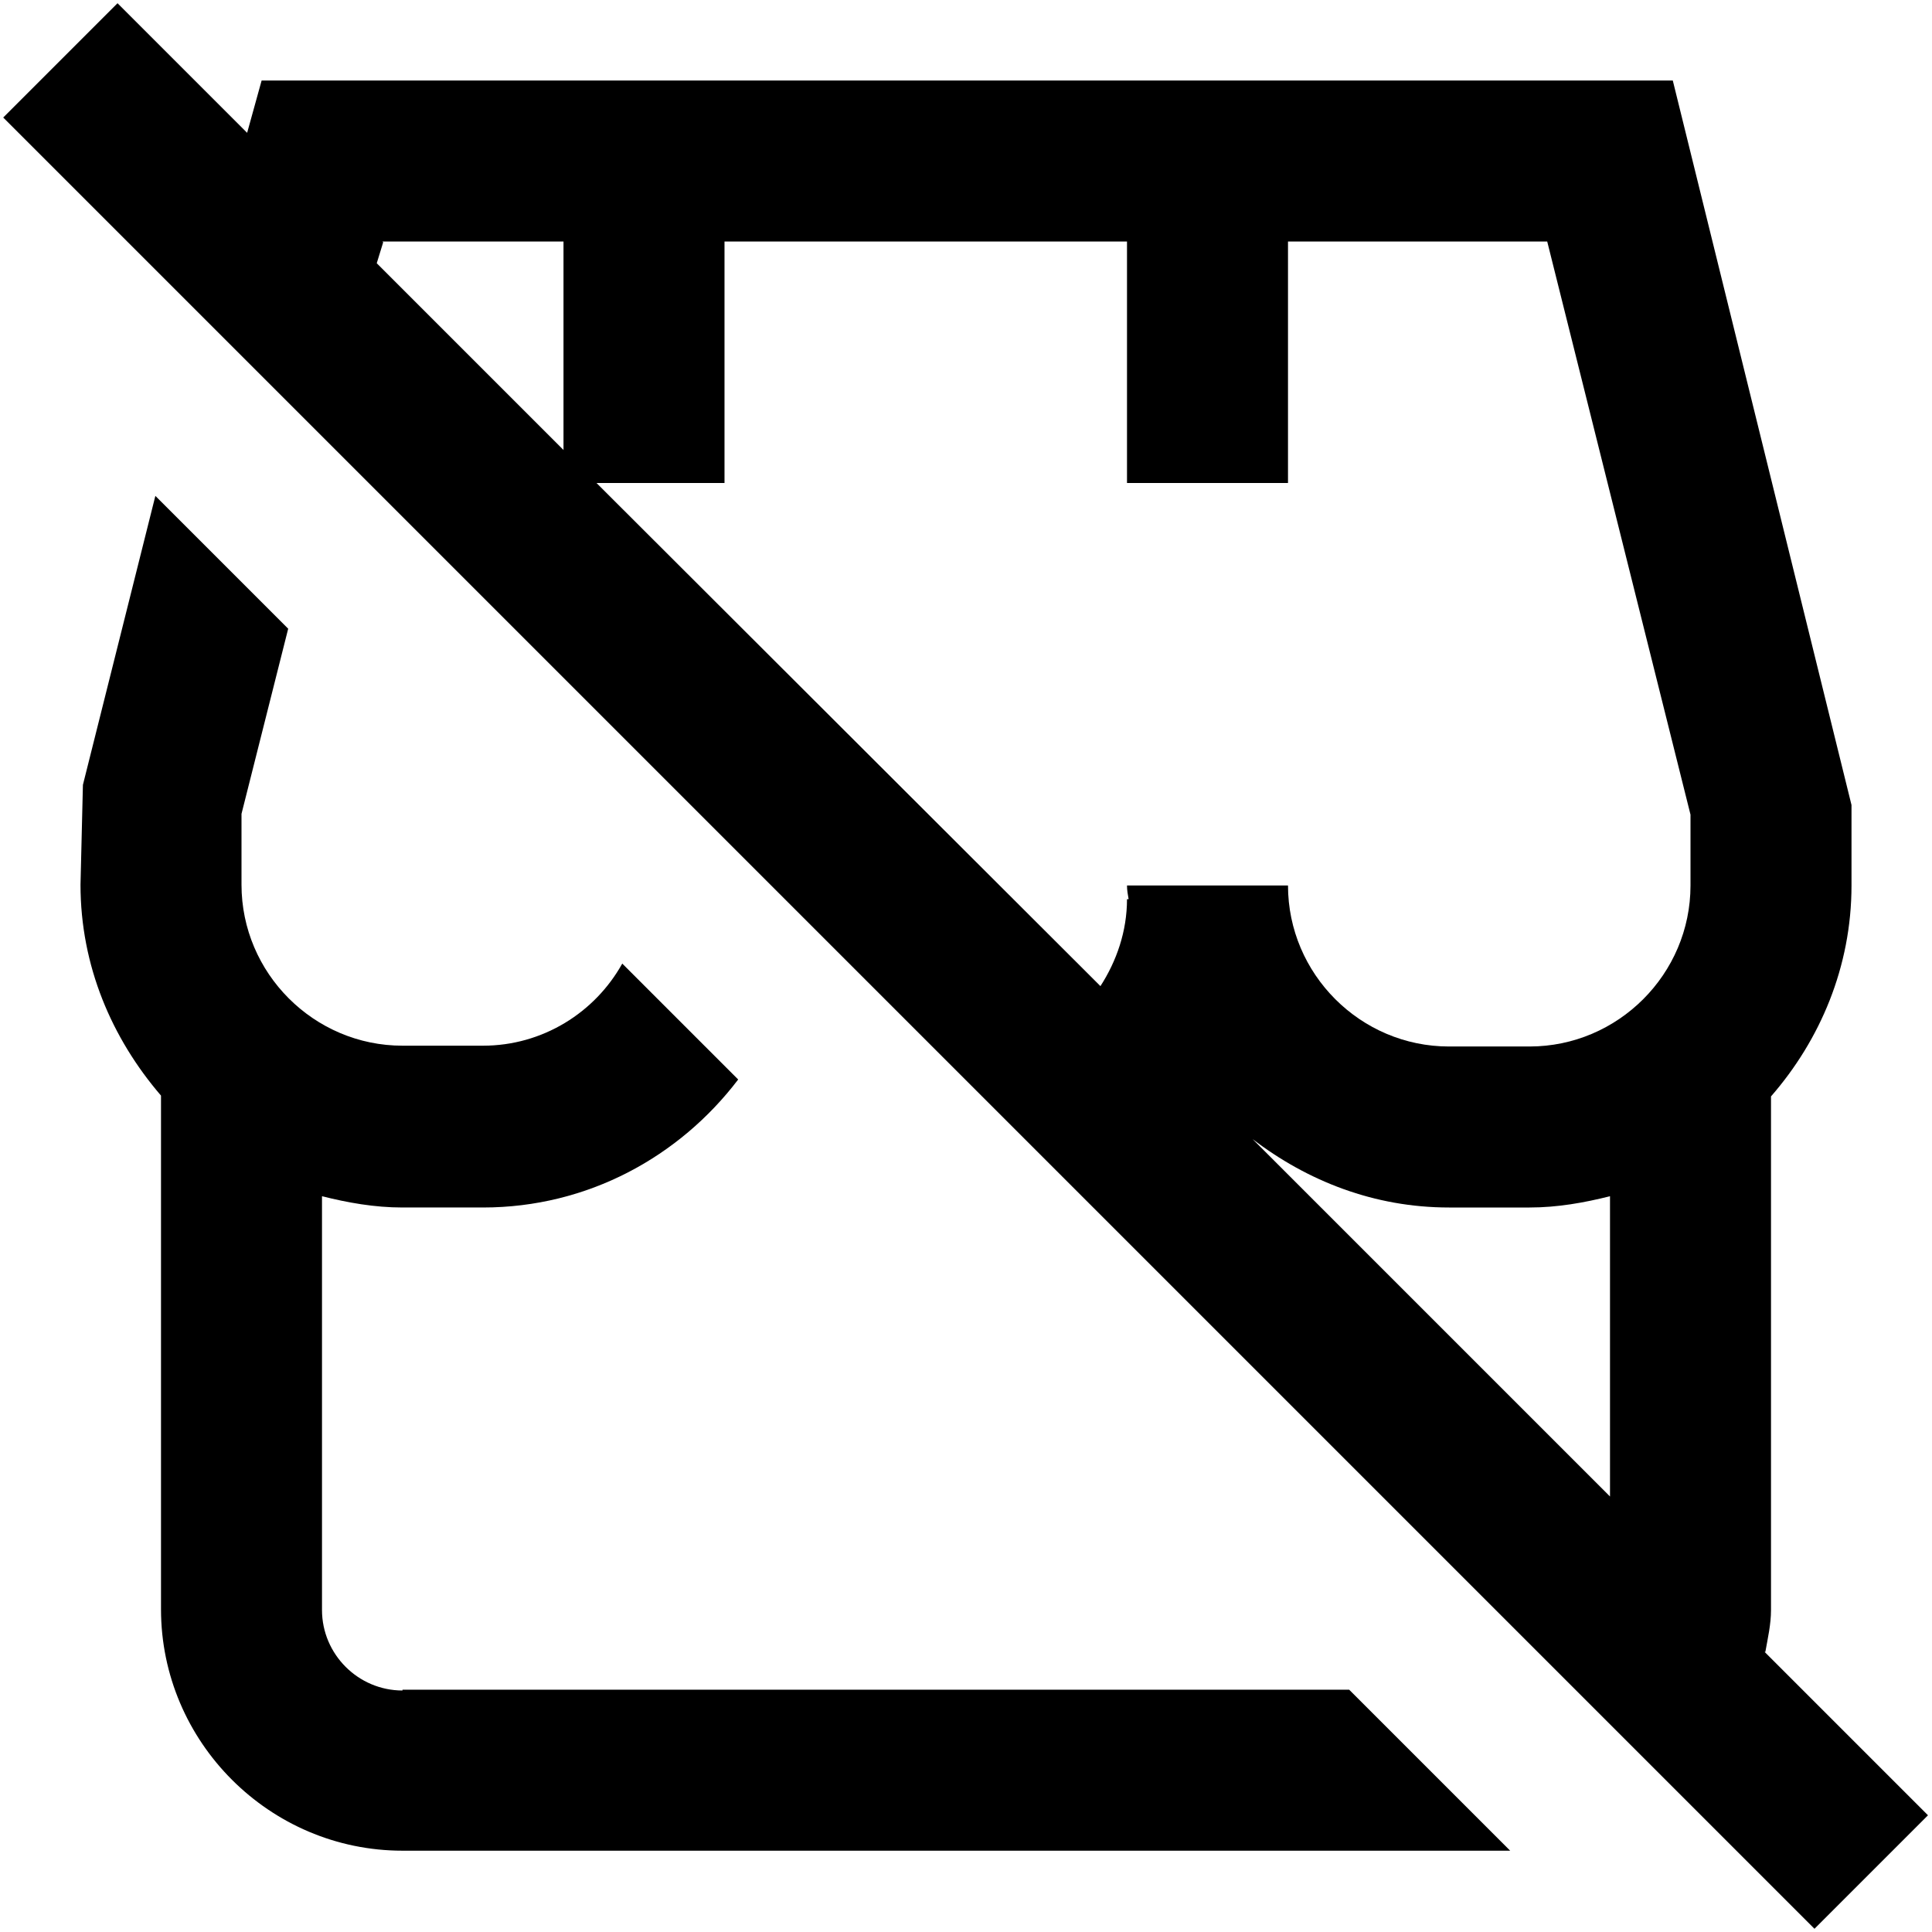 <?xml version="1.0" encoding="UTF-8"?>
<svg xmlns="http://www.w3.org/2000/svg" id="Layer_1" data-name="Layer 1" viewBox="0 0 24 24" width="512" height="512"><path d="M21.93,20.52c.03-.17,.07-.34,.07-.52v-6.38c.61-.7,1-1.61,1-2.62v-1L20.78,1H3.25l-.18,.65L1.46,.04,.04,1.46,22.54,23.96l1.41-1.41-2.03-2.03Zm-6.37-6.37c.68,.52,1.51,.85,2.44,.85h1c.35,0,.68-.06,1-.14v3.73l-4.44-4.44Zm5.44-4.03v.88c0,1.1-.9,2-2,2h-1c-1.1,0-2-.9-2-2h-2c0,.06,.01,.11,.02,.17h-.02c0,.4-.13,.77-.33,1.08L7.41,6h1.59V3h5v3h2V3h3.22l1.78,7.12ZM4.75,3h2.25v2.59l-2.32-2.32,.08-.26Z"/><path d="M5,21c-.55,0-1-.45-1-1v-5.14c.32,.08,.65,.14,1,.14h1c1.3,0,2.44-.63,3.17-1.59l-1.44-1.44c-.34,.61-.99,1.02-1.73,1.02h-1c-1.1,0-2-.9-2-2v-.88l.58-2.3-1.65-1.65-.9,3.59-.03,1.24c0,1.01,.39,1.91,1,2.62v6.38c0,1.65,1.35,3,3,3h13.76l-2-2H5Z"/></svg>
